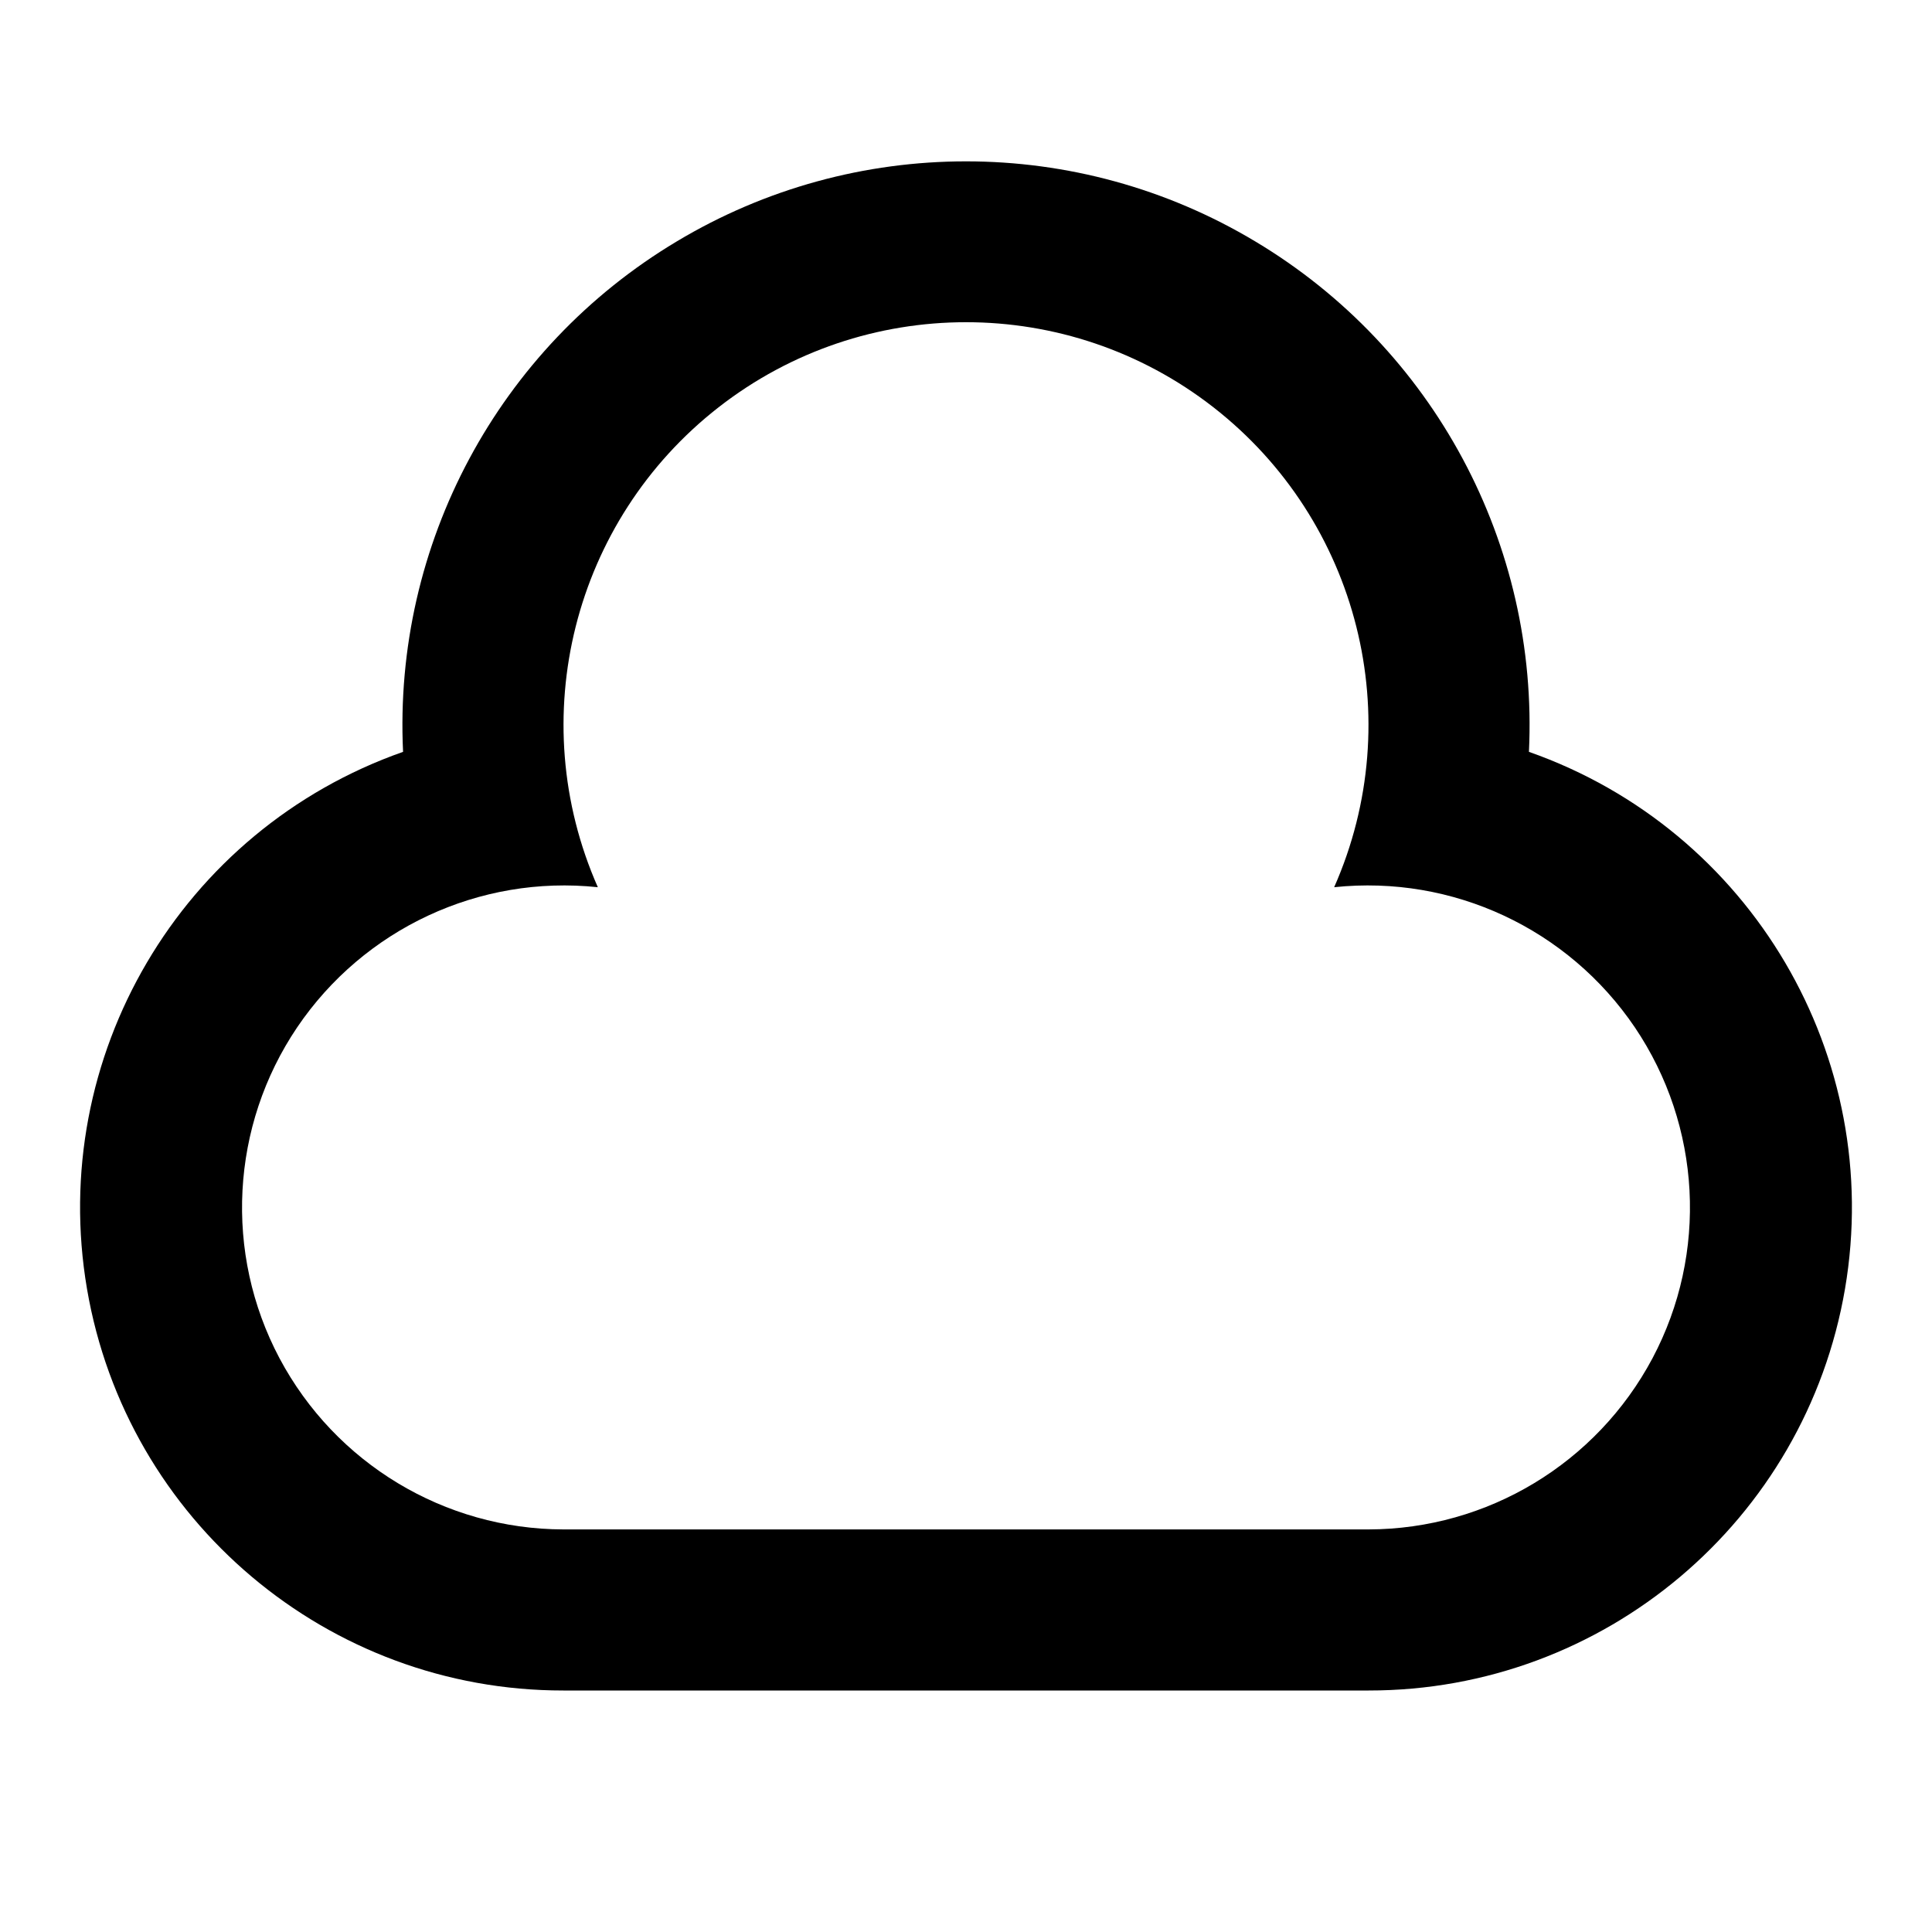 <?xml version="1.0" encoding="UTF-8"?>
<svg xmlns="http://www.w3.org/2000/svg" xmlns:xlink="http://www.w3.org/1999/xlink" width="32" height="32" viewBox="0 0 32 32" version="1.1">
<g id="surface1">
<path style=" stroke:none;fill-rule:nonzero;fill:rgb(0%,0%,0%);fill-opacity:1;" d="M 22.668 28 L 9.332 28 C 5.434 28.004 2.098 25.191 1.441 21.348 C 0.785 17.504 2.996 13.746 6.676 12.453 C 6.512 9.016 8.254 5.766 11.207 4 C 14.156 2.23 17.844 2.23 20.793 4 C 23.746 5.766 25.488 9.016 25.324 12.453 C 29.004 13.746 31.215 17.504 30.559 21.348 C 29.902 25.191 26.566 28.004 22.668 28 Z M 9.332 25.332 L 22.668 25.332 C 24.637 25.328 26.445 24.238 27.371 22.496 C 28.293 20.758 28.18 18.648 27.078 17.016 C 25.973 15.383 24.059 14.488 22.098 14.695 C 23.332 11.902 22.508 8.625 20.098 6.746 C 17.688 4.867 14.312 4.867 11.902 6.746 C 9.492 8.625 8.668 11.902 9.902 14.695 C 7.941 14.488 6.027 15.383 4.922 17.016 C 3.82 18.648 3.707 20.758 4.629 22.496 C 5.555 24.238 7.363 25.328 9.332 25.332 Z M 9.332 25.332 "/>
</g>
</svg>
